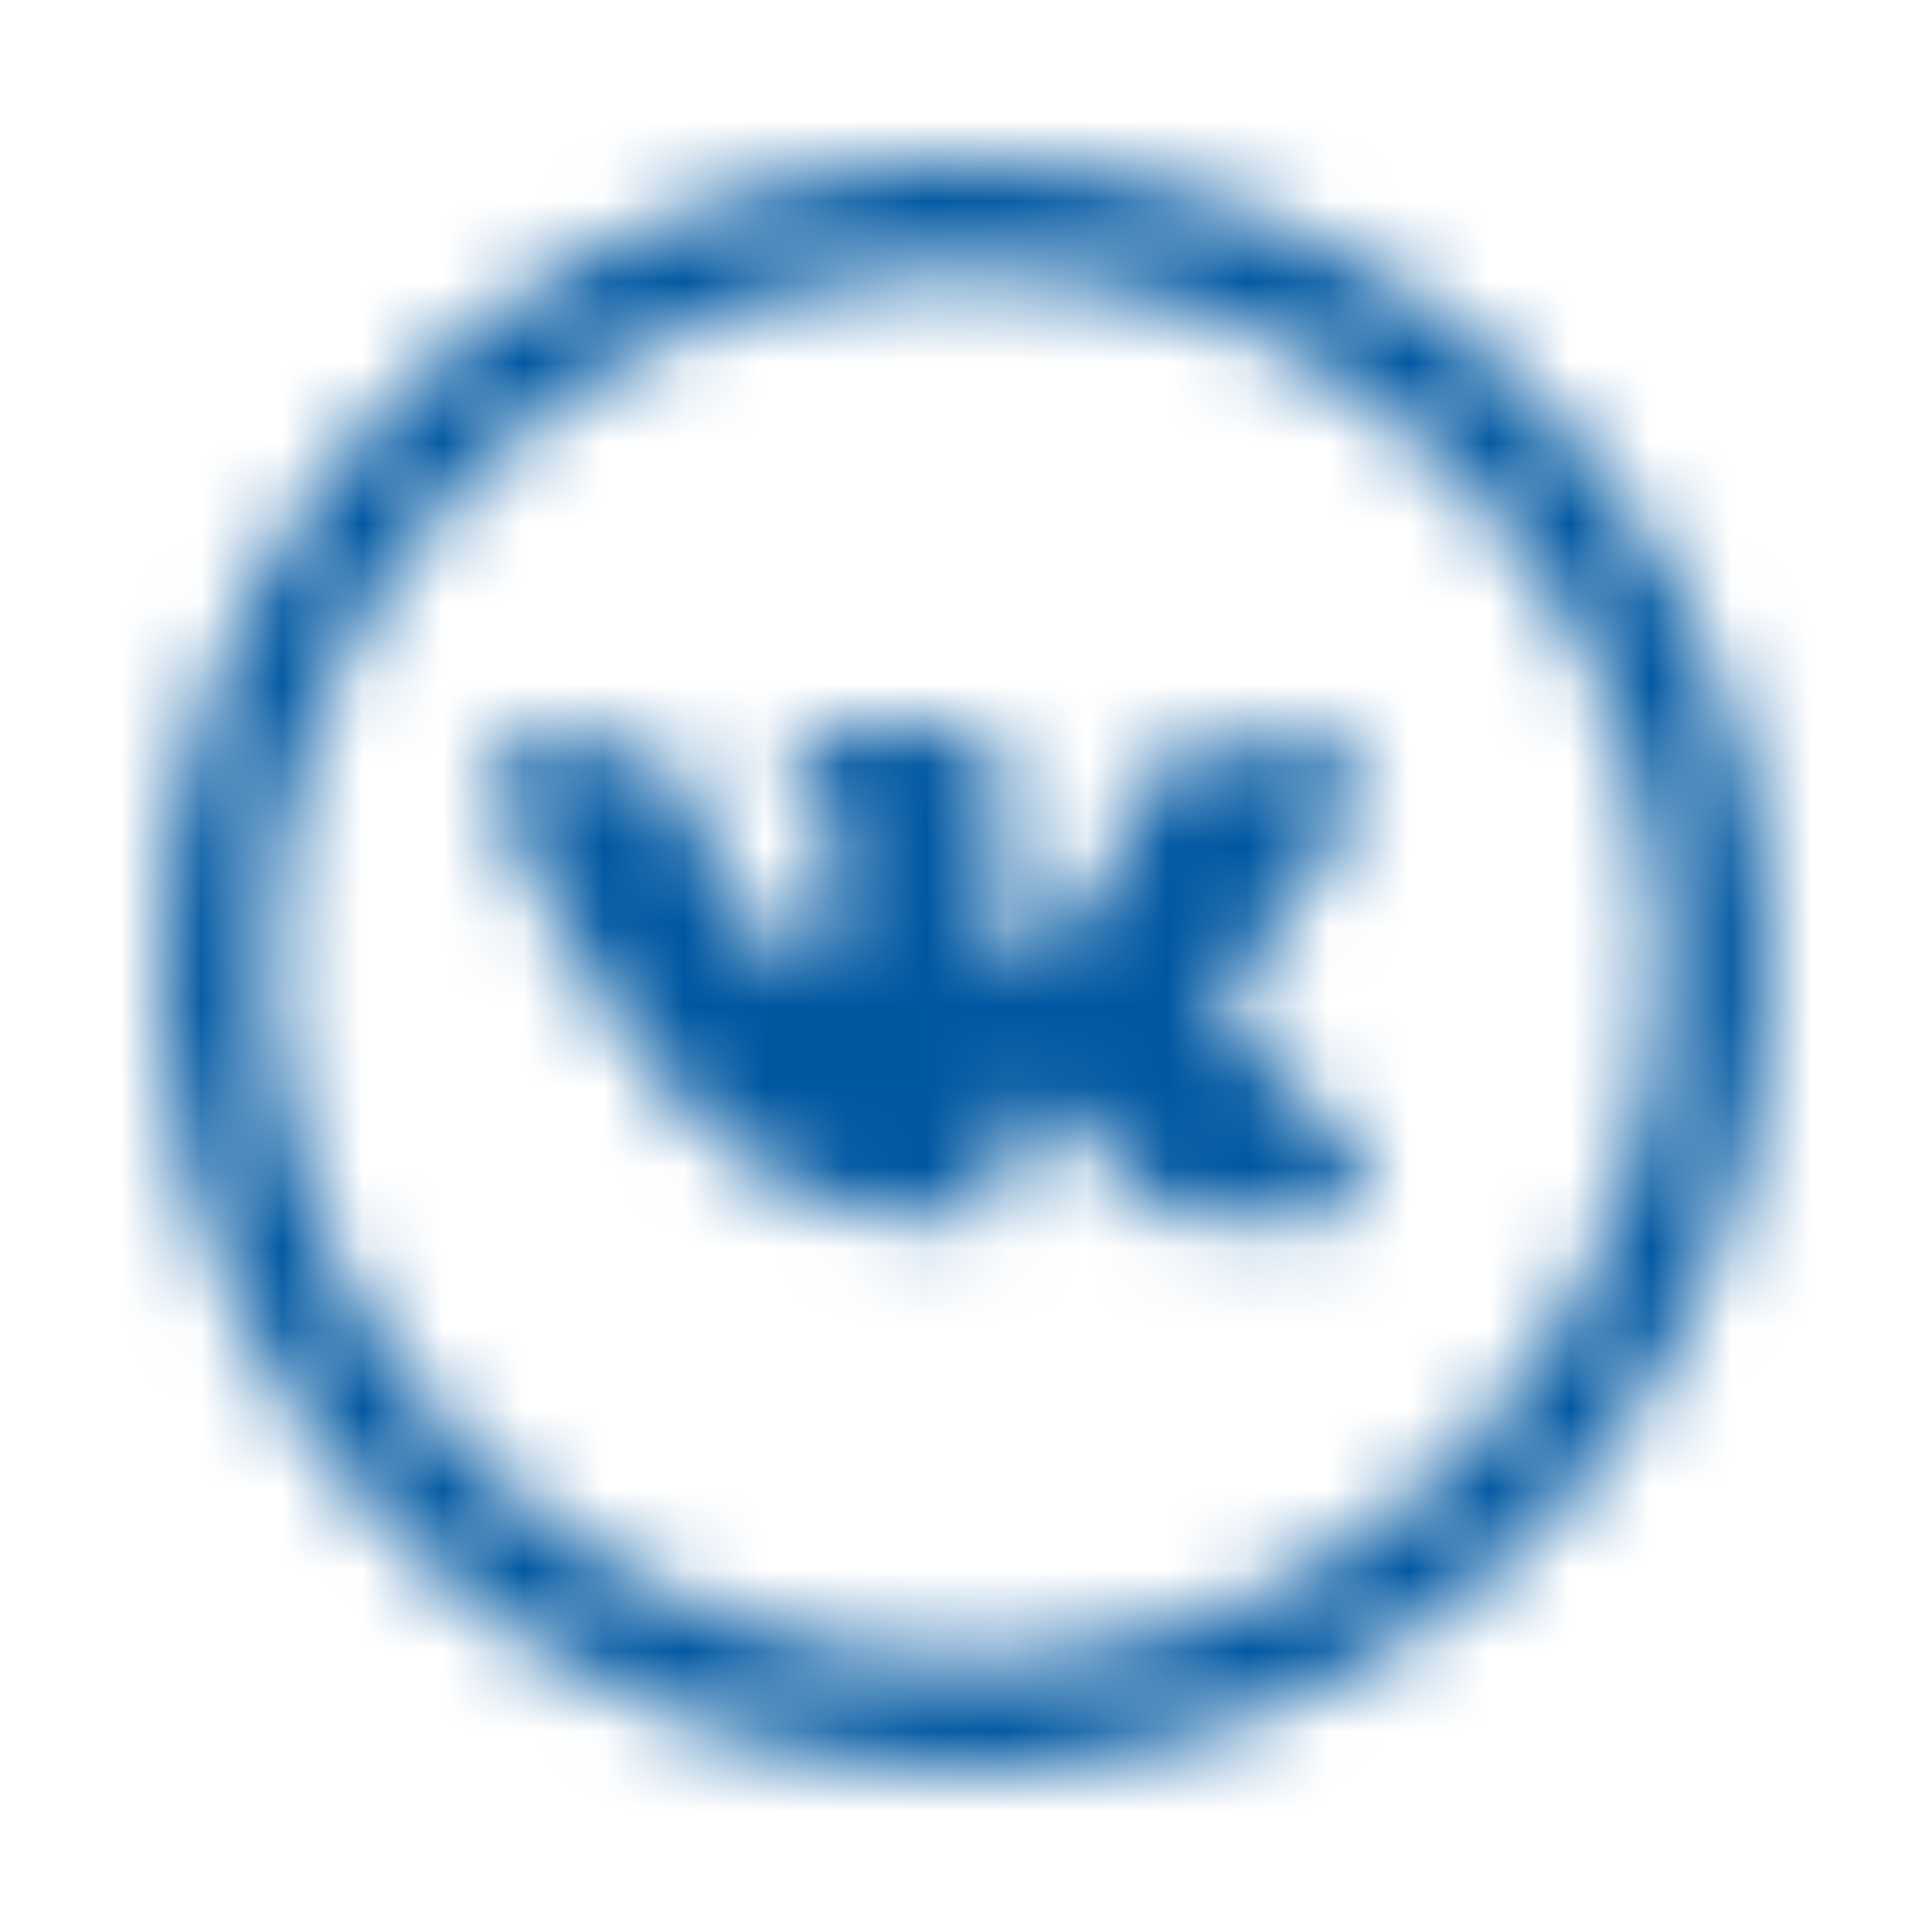 <svg width="24" height="24" viewBox="0 0 24 24" fill="none" xmlns="http://www.w3.org/2000/svg">
<mask id="mask0" mask-type="alpha" maskUnits="userSpaceOnUse" x="2" y="2" width="20" height="20">
<path fill-rule="evenodd" clip-rule="evenodd" d="M11.002 2.05C11.333 2 11.67 2 12.002 2C17.143 1.988 21.45 5.891 21.942 11.009C22.489 16.504 18.478 21.402 12.983 21.95C12.652 22 12.315 22 11.983 22C6.658 21.991 2.274 17.81 2.012 12.492C1.751 7.173 5.703 2.582 11.002 2.05ZM3.356 12.419C3.582 17.021 7.38 20.635 11.988 20.632C12.261 20.635 12.549 20.621 12.852 20.591C17.437 20.143 20.864 16.174 20.638 11.572C20.412 6.97 16.614 3.356 12.006 3.359C11.733 3.356 11.445 3.37 11.143 3.4C6.557 3.848 3.13 7.817 3.356 12.419ZM12.04 15.134C12.04 15.134 12.238 15.113 12.34 15.005C12.433 14.907 12.43 14.722 12.43 14.722C12.43 14.722 12.417 13.856 12.827 13.728C13.23 13.603 13.748 14.566 14.298 14.936C14.713 15.216 15.029 15.154 15.029 15.154L16.498 15.134C16.498 15.134 17.266 15.088 16.902 14.495C16.872 14.446 16.689 14.056 15.81 13.254C14.888 12.415 15.012 12.551 16.121 11.099C16.797 10.215 17.067 9.675 16.983 9.444C16.902 9.224 16.405 9.282 16.405 9.282L14.752 9.292C14.752 9.292 14.629 9.276 14.538 9.329C14.449 9.382 14.392 9.504 14.392 9.504C14.392 9.504 14.13 10.188 13.781 10.769C13.044 11.997 12.75 12.062 12.63 11.986C12.349 11.808 12.419 11.272 12.419 10.891C12.419 9.701 12.603 9.205 12.062 9.077C11.882 9.034 11.749 9.006 11.29 9.001C10.699 8.996 10.2 9.003 9.917 9.139C9.729 9.229 9.583 9.431 9.672 9.443C9.781 9.457 10.029 9.508 10.16 9.684C10.33 9.91 10.324 10.418 10.324 10.418C10.324 10.418 10.421 11.819 10.096 11.992C9.873 12.112 9.568 11.868 8.911 10.755C8.575 10.184 8.321 9.554 8.321 9.554C8.321 9.554 8.272 9.436 8.184 9.373C8.078 9.296 7.93 9.272 7.93 9.272L6.359 9.282C6.359 9.282 6.122 9.289 6.036 9.389C5.959 9.479 6.03 9.664 6.03 9.664C6.03 9.664 7.26 12.49 8.654 13.914C9.932 15.22 11.382 15.134 11.382 15.134H12.04Z" fill="white"/>
</mask>
<g mask="url(#mask0)">
<rect width="24" height="24" fill="#0057A1"/>
</g>
</svg>
